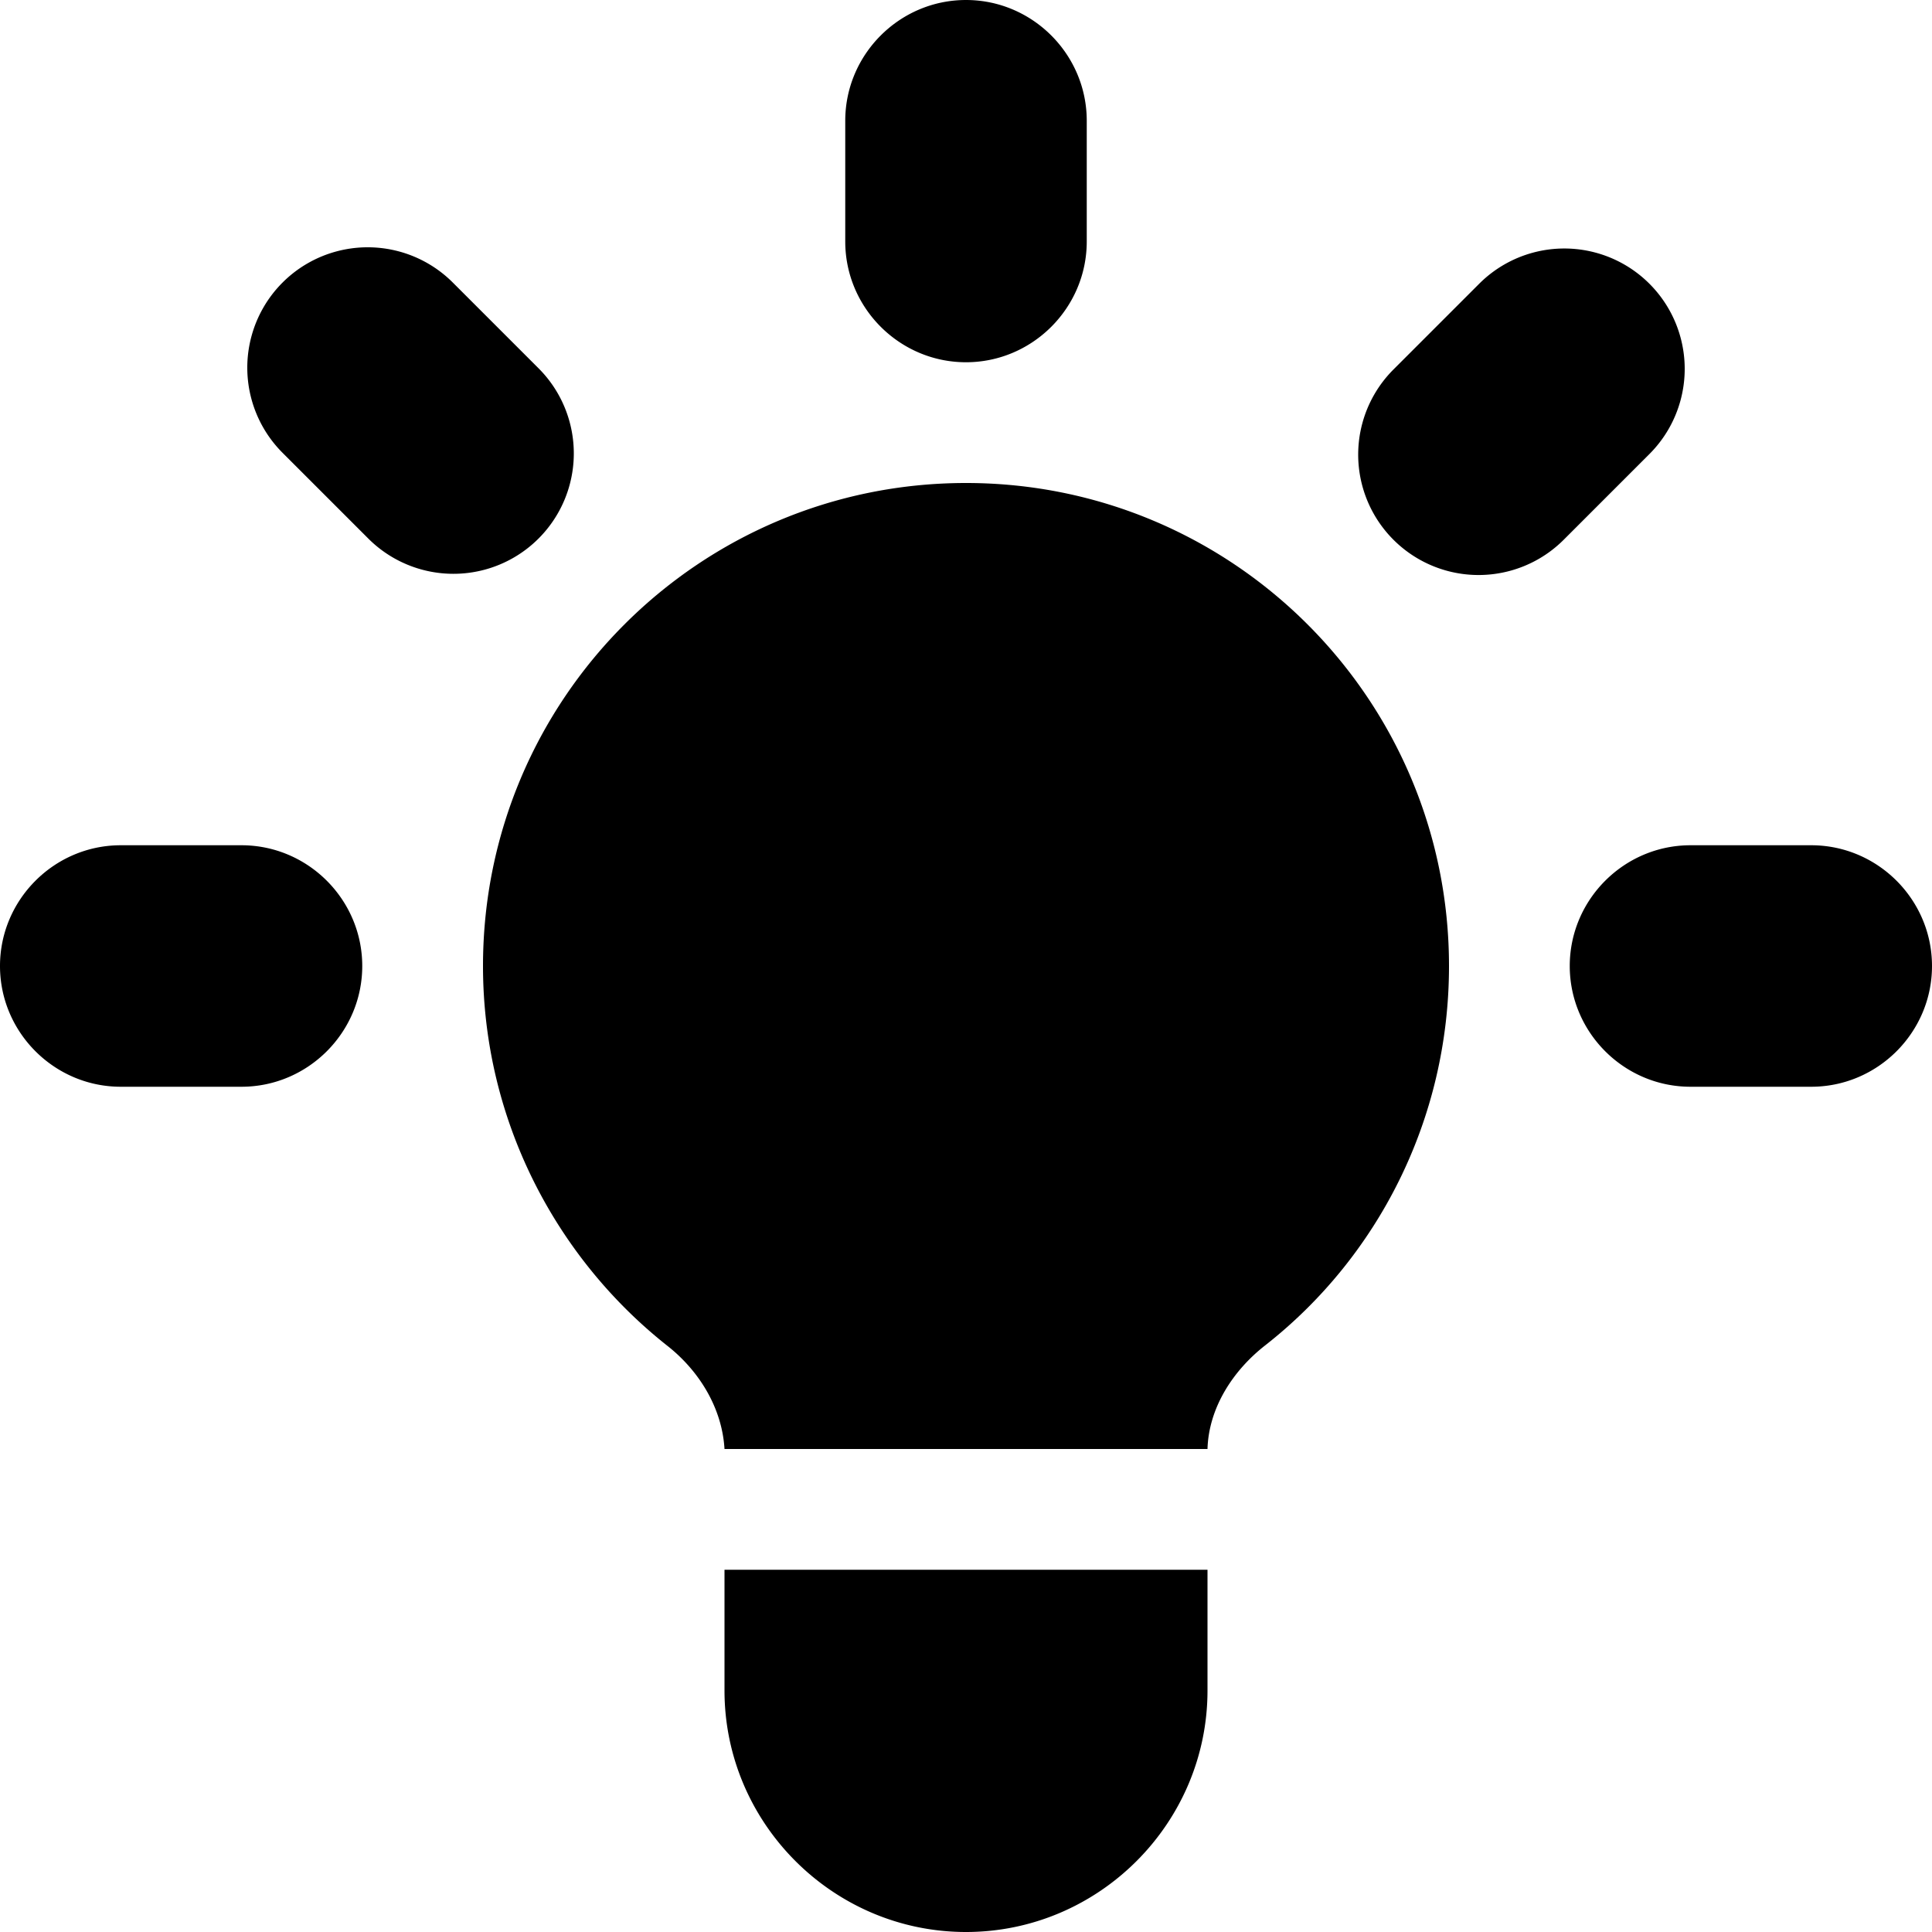 <svg xmlns="http://www.w3.org/2000/svg" width="16" height="16" data-name="Layer 2"><g data-name="Layer 2"><g data-name="Layer 1-2"><path d="M9 1c0-.55-.45-1-1-1S7 .45 7 1v1c0 .55.45 1 1 1s1-.45 1-1V1ZM13.66 3.76a.996.996 0 1 0-1.41-1.41l-.71.71a.996.996 0 1 0 1.41 1.41l.71-.71ZM16 8c0 .55-.45 1-1 1h-1c-.55 0-1-.45-1-1s.45-1 1-1h1c.55 0 1 .45 1 1ZM3.05 4.46a.996.996 0 1 0 1.41-1.41l-.71-.71a.996.996 0 1 0-1.41 1.41l.71.71ZM3 8c0 .55-.45 1-1 1H1c-.55 0-1-.45-1-1s.45-1 1-1h1c.55 0 1 .45 1 1ZM6 14v-1h4v1c0 1.1-.9 2-2 2s-2-.9-2-2ZM10 12c.01-.34.21-.65.48-.86C11.41 10.41 12 9.27 12 8c0-2.21-1.79-4-4-4S4 5.79 4 8c0 1.27.6 2.41 1.52 3.14.27.21.46.52.48.86h4Z"/></g></g></svg>
